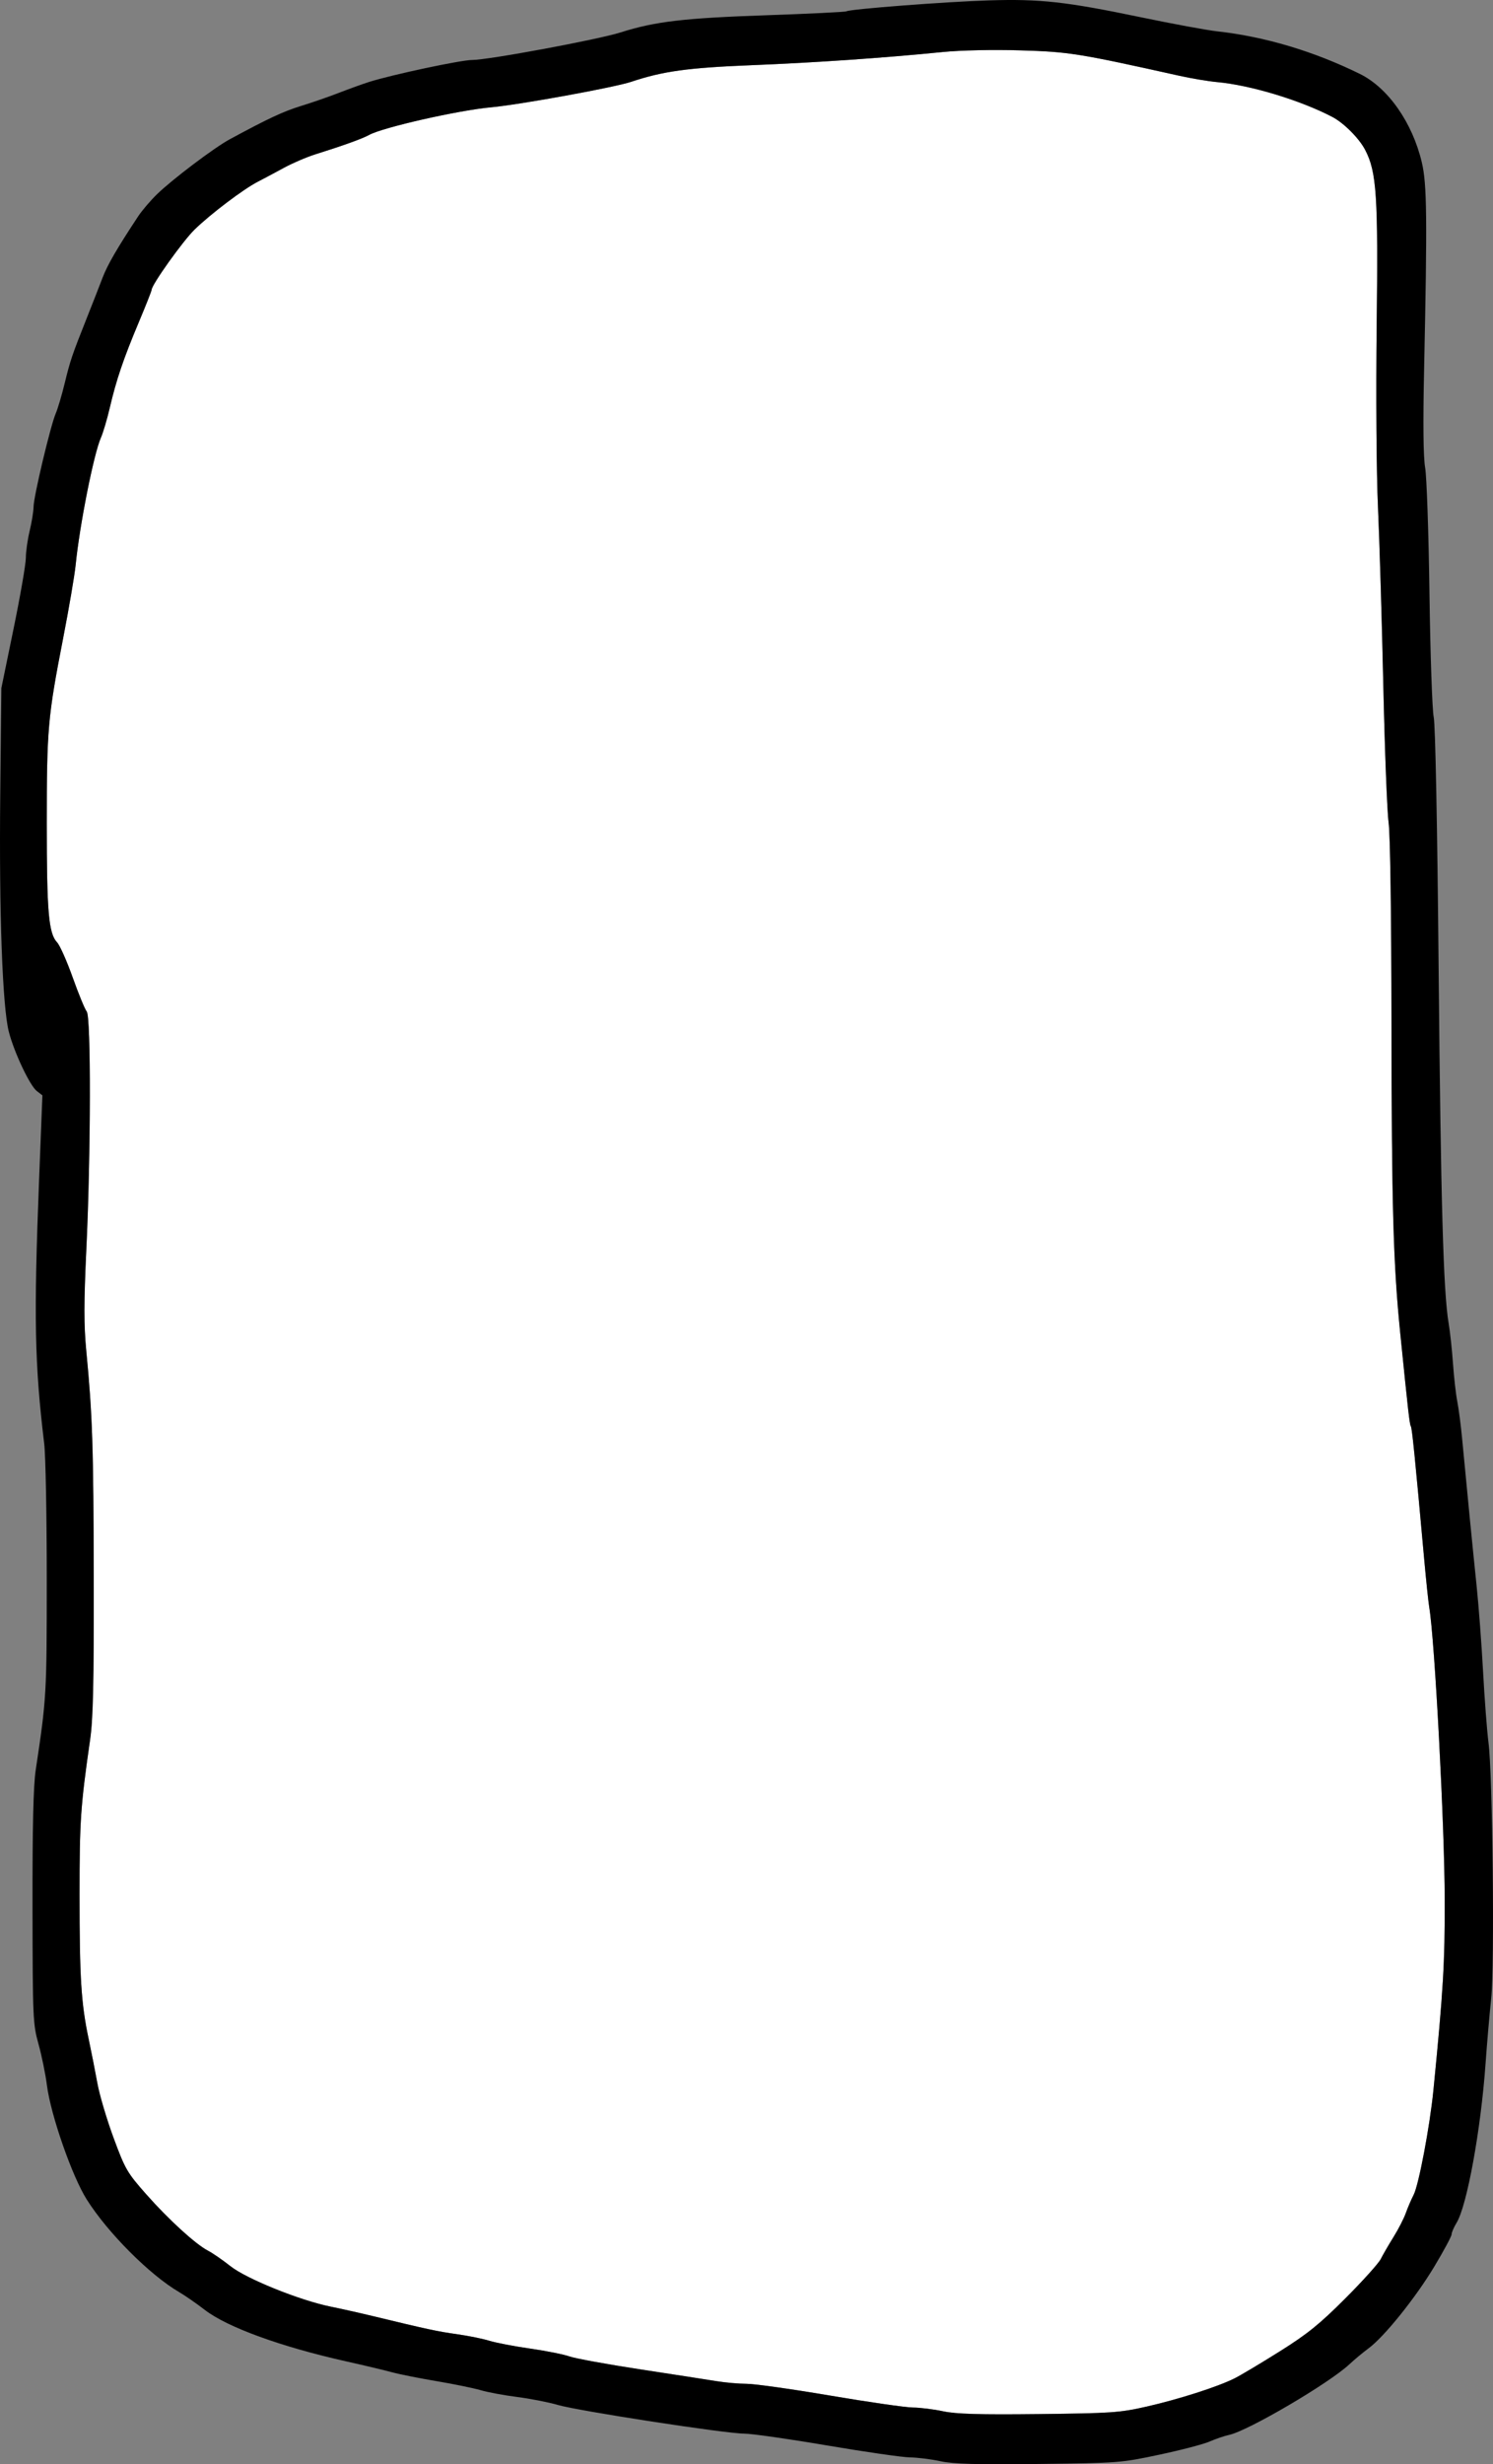<?xml version="1.0" encoding="UTF-8" standalone="no"?>
<svg
   xmlns:osb="http://www.openswatchbook.org/uri/2009/osb"
   xmlns:dc="http://purl.org/dc/elements/1.1/"
   xmlns:cc="http://creativecommons.org/ns#"
   xmlns:rdf="http://www.w3.org/1999/02/22-rdf-syntax-ns#"
   xmlns:svg="http://www.w3.org/2000/svg"
   xmlns="http://www.w3.org/2000/svg"
   xmlns:xlink="http://www.w3.org/1999/xlink"
   version="1.1"
   id="svg2985"
   height="939.547"
   width="569.644">
  <rect width="100%" height="100%" fill="#808080" stroke="none"/>
  <defs
     id="defs5498">
    <linearGradient
       osb:paint="solid"
       id="linearGradient4756">
      <stop
         id="stop4758"
         offset="0"
         style="stop-color:#ffffff;stop-opacity:1;" />
    </linearGradient>
    <linearGradient
       osb:paint="solid"
       id="linearGradient4750">
      <stop
         id="stop4752"
         offset="0"
         style="stop-color:#000000;stop-opacity:1;" />
    </linearGradient>
    <linearGradient
       osb:paint="solid"
       id="linearGradient5694">
      <stop
         id="stop5696"
         offset="0"
         style="stop-color:#002b11;stop-opacity:1;" />
    </linearGradient>
    <linearGradient
       osb:paint="solid"
       id="linearGradient4712">
      <stop
         id="stop4714"
         offset="0"
         style="stop-color:#162d50;stop-opacity:1;" />
    </linearGradient>
    <linearGradient
       osb:paint="solid"
       id="linearGradient4706">
      <stop
         id="stop4708"
         offset="0"
         style="stop-color:#d40000;stop-opacity:1;" />
    </linearGradient>
    <linearGradient
       gradientUnits="userSpaceOnUse"
       y2="508.692"
       x2="761.443"
       y1="508.692"
       x1="262.139"
       id="linearGradient4716"
       xlink:href="#linearGradient4712" />
    <linearGradient
       gradientUnits="userSpaceOnUse"
       y2="500"
       x2="771.309"
       y1="500"
       x1="228.692"
       id="linearGradient4754"
       xlink:href="#linearGradient4750" />
    <linearGradient
       gradientUnits="userSpaceOnUse"
       y2="500.105"
       x2="752.403"
       y1="500.105"
       x1="248.611"
       id="linearGradient4760"
       xlink:href="#linearGradient4756" />
    <linearGradient
       y2="508.692"
       x2="761.443"
       y1="508.692"
       x1="262.139"
       gradientUnits="userSpaceOnUse"
       id="linearGradient501"
       xlink:href="#linearGradient4712" />
    <linearGradient
       y2="508.692"
       x2="761.443"
       y1="508.692"
       x1="262.139"
       gradientUnits="userSpaceOnUse"
       id="linearGradient503"
       xlink:href="#linearGradient4712" />
    <linearGradient
       y2="508.692"
       x2="761.443"
       y1="508.692"
       x1="262.139"
       gradientUnits="userSpaceOnUse"
       id="linearGradient505"
       xlink:href="#linearGradient4712" />
  </defs>
  <g
     transform="translate(-215.178,-30.226)"
     style="display:inline"
     id="layer32">
    <path
       id="path5047"
       d="m 588.352,49.373 c -5.227,0.11 -9.981,0.343 -13.33,0.678 -11.255,1.125 -23.467,2.141 -35.885,2.996 -12.417,0.855 -25.04,1.55 -37.115,2.031 -6.08,0.243 -11.243,0.508 -15.756,0.832 -4.513,0.324 -8.375,0.707 -11.854,1.186 -3.478,0.479 -6.573,1.055 -9.549,1.762 -2.976,0.707 -5.835,1.546 -8.842,2.555 -1.6,0.537 -5.075,1.351 -9.555,2.289 -4.48,0.938 -9.963,1.997 -15.582,3.02 -5.619,1.022 -11.373,2.007 -16.391,2.797 -5.017,0.79 -9.298,1.384 -11.973,1.625 -3.109,0.28 -7.247,0.9 -11.785,1.715 -4.538,0.815 -9.477,1.827 -14.188,2.893 -4.711,1.066 -9.195,2.186 -12.822,3.219 -3.628,1.032 -6.399,1.977 -7.688,2.691 -1.29,0.716 -3.76,1.733 -7.238,2.986 -3.478,1.254 -7.963,2.745 -13.279,4.41 -1.65,0.517 -3.825,1.353 -6,2.285 -2.175,0.932 -4.35,1.96 -6,2.857 -3.3,1.795 -7.81,4.196 -10.021,5.334 -1.366,0.703 -3.166,1.816 -5.193,3.184 -2.028,1.368 -4.283,2.99 -6.561,4.711 -4.556,3.443 -9.198,7.282 -12.281,10.271 -1.117,1.083 -2.704,2.943 -4.455,5.154 -1.751,2.211 -3.665,4.773 -5.441,7.26 -1.776,2.487 -3.413,4.9 -4.605,6.811 -1.192,1.91 -1.941,3.32 -1.941,3.801 0,0.4 -2.191,5.934 -4.869,12.301 -2.936,6.979 -5.083,12.469 -6.807,17.543 -1.723,5.074 -3.025,9.734 -4.266,15.053 -1.029,4.41 -2.563,9.585 -3.41,11.5 -0.679,1.536 -1.528,4.392 -2.441,8.049 -0.913,3.656 -1.892,8.113 -2.832,12.848 -0.94,4.735 -1.841,9.746 -2.602,14.518 -0.76,4.771 -1.38,9.301 -1.754,13.066 -0.382,3.85 -2.534,16.45 -4.781,28 -1.462,7.512 -2.582,13.425 -3.441,18.631 -0.859,5.206 -1.457,9.707 -1.871,14.4 -0.414,4.693 -0.645,9.577 -0.773,15.551 -0.128,5.974 -0.152,13.037 -0.152,22.084 0,8.449 0.044,15.287 0.16,20.846 0.116,5.559 0.304,9.837 0.594,13.168 0.29,3.331 0.683,5.715 1.205,7.482 0.261,0.884 0.553,1.613 0.883,2.23 0.33,0.617 0.696,1.121 1.102,1.555 0.528,0.564 1.464,2.358 2.547,4.793 1.083,2.435 2.312,5.512 3.428,8.643 2.231,6.26 4.624,12.066 5.318,12.902 0.207,0.249 0.388,1.285 0.541,2.979 0.153,1.694 0.28,4.045 0.379,6.924 0.198,5.757 0.29,13.625 0.275,22.566 -0.014,8.942 -0.134,18.958 -0.357,29.012 -0.224,10.053 -0.553,20.143 -0.982,29.234 -0.479,10.131 -0.719,17.321 -0.725,23.195 -0.006,5.875 0.225,10.434 0.689,15.305 0.598,6.268 1.071,11.68 1.443,17.061 0.373,5.38 0.646,10.729 0.848,16.869 0.403,12.281 0.519,27.73 0.562,52.941 0.035,20.069 -0.022,33.465 -0.23,42.834 -0.104,4.684 -0.248,8.362 -0.436,11.363 -0.187,3.001 -0.42,5.324 -0.705,7.303 -0.913,6.332 -1.622,11.438 -2.172,15.971 -0.55,4.533 -0.94,8.495 -1.217,12.545 -0.277,4.05 -0.44,8.187 -0.533,13.07 -0.093,4.883 -0.117,10.511 -0.117,17.543 0,7.95 0.039,14.516 0.141,20.105 0.102,5.589 0.267,10.203 0.521,14.244 0.255,4.041 0.599,7.512 1.059,10.818 0.459,3.306 1.035,6.448 1.75,9.832 1.046,4.95 2.556,12.6 3.355,17 0.4,2.2 1.291,5.633 2.408,9.393 1.117,3.759 2.457,7.846 3.752,11.35 1.106,2.993 1.983,5.318 2.789,7.252 0.806,1.934 1.544,3.477 2.369,4.902 0.826,1.425 1.739,2.733 2.902,4.199 1.163,1.466 2.575,3.09 4.395,5.146 2.145,2.425 4.399,4.832 6.648,7.117 2.249,2.285 4.492,4.447 6.615,6.383 2.123,1.935 4.127,3.645 5.895,5.021 1.768,1.377 3.301,2.421 4.484,3.029 1.696,0.873 5.512,3.507 8.48,5.854 1.535,1.213 3.96,2.637 6.918,4.127 2.958,1.49 6.45,3.046 10.119,4.525 3.669,1.48 7.515,2.883 11.182,4.064 3.667,1.182 7.154,2.142 10.105,2.738 3.911,0.79 10.936,2.362 15.611,3.49 10.747,2.595 16.994,4.078 21.479,5.045 4.485,0.967 7.209,1.416 10.91,1.936 4.338,0.609 9.963,1.746 12.5,2.527 2.537,0.781 9.523,2.119 15.527,2.973 3.002,0.427 6.191,0.976 8.91,1.518 2.719,0.542 4.967,1.077 6.09,1.473 1.123,0.395 4.732,1.149 9.641,2.045 4.909,0.896 11.118,1.934 17.443,2.898 12.65,1.929 25.737,3.954 29.082,4.5 3.345,0.546 8.52,0.998 11.5,1.002 1.49,0.002 5.823,0.509 11.604,1.324 5.78,0.816 13.007,1.94 20.287,3.176 7.28,1.236 14.463,2.363 20.172,3.186 5.709,0.823 9.945,1.341 11.328,1.354 2.765,0.026 7.952,0.671 11.527,1.434 1.237,0.264 2.71,0.478 4.58,0.646 1.87,0.168 4.138,0.291 6.965,0.373 5.653,0.164 13.541,0.164 24.955,0.039 13.837,-0.152 21.55,-0.282 27.074,-0.662 2.762,-0.19 4.978,-0.443 7.137,-0.791 2.159,-0.348 4.263,-0.793 6.803,-1.367 6.175,-1.397 13.012,-3.298 19.105,-5.252 3.047,-0.977 5.908,-1.967 8.406,-2.914 2.498,-0.947 4.634,-1.85 6.232,-2.654 2.334,-1.174 10.072,-5.793 17.197,-10.266 2.642,-1.659 4.911,-3.135 6.982,-4.57 2.071,-1.435 3.945,-2.83 5.795,-4.324 3.701,-2.988 7.309,-6.376 12.223,-11.293 3.313,-3.315 6.488,-6.66 8.938,-9.379 2.45,-2.719 4.174,-4.811 4.578,-5.621 0.808,-1.62 2.996,-5.396 4.863,-8.393 1.867,-2.996 3.98,-7.108 4.695,-9.137 0.716,-2.029 2.057,-5.15 2.98,-6.936 0.489,-0.946 1.123,-3.061 1.818,-5.916 0.695,-2.855 1.453,-6.451 2.191,-10.355 0.739,-3.905 1.457,-8.118 2.076,-12.213 0.619,-4.095 1.139,-8.07 1.477,-11.496 1.88,-19.077 2.969,-31.127 3.582,-41.445 0.307,-5.159 0.495,-9.885 0.604,-14.84 0.108,-4.955 0.137,-10.14 0.125,-16.215 -0.013,-7.042 -0.258,-16.759 -0.65,-27.566 -0.392,-10.807 -0.933,-22.704 -1.537,-34.107 -0.604,-11.404 -1.271,-22.314 -1.918,-31.146 -0.647,-8.832 -1.274,-15.587 -1.797,-18.68 -0.326,-1.925 -1.221,-10.475 -1.99,-19 -1.719,-19.046 -2.861,-31.374 -3.631,-39.035 -0.77,-7.661 -1.168,-10.655 -1.4,-11.031 -0.244,-0.395 -0.487,-1.647 -1.053,-6.604 -0.566,-4.957 -1.453,-13.618 -2.99,-28.83 -0.666,-6.588 -1.205,-12.908 -1.639,-19.781 -0.434,-6.873 -0.763,-14.299 -1.012,-23.098 -0.248,-8.799 -0.414,-18.969 -0.523,-31.334 -0.109,-12.365 -0.161,-26.924 -0.178,-44.496 -0.019,-20.559 -0.137,-38.468 -0.328,-51.783 -0.191,-13.315 -0.455,-22.035 -0.762,-24.217 -0.282,-2.005 -0.649,-8.889 -1.016,-18.367 -0.367,-9.478 -0.731,-21.549 -1.006,-33.924 -0.549,-24.75 -1.465,-55.35 -2.037,-68 -0.295,-6.521 -0.496,-17.271 -0.584,-29.666 -0.088,-12.395 -0.064,-26.434 0.092,-39.531 0.147,-12.389 0.22,-22.246 0.178,-30.195 -0.042,-7.949 -0.199,-13.989 -0.512,-18.746 -0.313,-4.757 -0.783,-8.23 -1.449,-11.041 -0.333,-1.406 -0.716,-2.647 -1.152,-3.801 -0.437,-1.153 -0.928,-2.219 -1.479,-3.275 -0.572,-1.097 -1.366,-2.286 -2.305,-3.488 -0.939,-1.203 -2.02,-2.418 -3.168,-3.568 -1.148,-1.15 -2.361,-2.234 -3.561,-3.174 -1.199,-0.94 -2.384,-1.736 -3.477,-2.307 -3.057,-1.597 -6.539,-3.154 -10.242,-4.609 -3.703,-1.456 -7.627,-2.81 -11.566,-4 -3.94,-1.19 -7.895,-2.215 -11.662,-3.016 -3.767,-0.801 -7.345,-1.377 -10.529,-1.664 -3.3,-0.298 -9.825,-1.393 -14.5,-2.434 -9.567,-2.129 -16.977,-3.765 -23,-5.027 -6.023,-1.263 -10.657,-2.152 -14.674,-2.793 -4.016,-0.641 -7.415,-1.033 -10.963,-1.299 -3.548,-0.265 -7.246,-0.404 -11.863,-0.539 -5.243,-0.153 -10.943,-0.165 -16.17,-0.055 z"
       style="color:#000000;clip-rule:nonzero;display:inline;overflow:visible;visibility:visible;opacity:1;isolation:auto;mix-blend-mode:normal;color-interpolation:sRGB;color-interpolation-filters:linearRGB;solid-color:#000000;solid-opacity:1;fill:url(#linearGradient4756);fill-opacity:1;fill-rule:nonzero;stroke:none;stroke-width:1;stroke-linecap:butt;stroke-linejoin:miter;stroke-miterlimit:4;stroke-dasharray:none;stroke-dashoffset:0;stroke-opacity:1;color-rendering:auto;image-rendering:auto;shape-rendering:auto;text-rendering:auto;enable-background:accumulate" />
    <path
       id="path5045"
       d="m 605.824,30.287 c -4.118,-0.11 -8.402,-0.065 -13.303,0.086 -8.189,0.252 -21.442,1.079 -32.822,1.951 -5.69,0.436 -10.911,0.884 -14.797,1.275 -3.886,0.392 -6.436,0.727 -6.783,0.941 -0.424,0.262 -14.231,0.94 -30.684,1.504 -7.821,0.268 -14.379,0.549 -20.018,0.887 -5.639,0.338 -10.36,0.73 -14.514,1.219 -4.153,0.489 -7.737,1.075 -11.102,1.797 -3.364,0.722 -6.509,1.582 -9.781,2.619 -2.194,0.696 -6.451,1.702 -11.699,2.82 -5.248,1.118 -11.487,2.347 -17.646,3.49 -6.159,1.143 -12.238,2.2 -17.166,2.971 -4.928,0.77 -8.705,1.254 -10.26,1.254 -1.056,0 -3.492,0.351 -6.689,0.92 -3.197,0.569 -7.155,1.355 -11.252,2.229 -8.194,1.746 -16.946,3.838 -21.287,5.213 -2.475,0.784 -7.65,2.65 -11.5,4.146 -3.85,1.497 -10.375,3.757 -14.5,5.023 -3.377,1.037 -6.548,2.248 -10.689,4.184 -4.142,1.936 -9.255,4.595 -16.52,8.531 -1.5,0.813 -3.622,2.175 -6.051,3.85 -2.429,1.675 -5.166,3.662 -7.898,5.727 -2.733,2.064 -5.46,4.204 -7.871,6.186 -2.411,1.981 -4.506,3.804 -5.971,5.23 -2.475,2.411 -5.67,6.156 -7.102,8.322 -4.044,6.123 -6.978,10.754 -9.135,14.469 -2.156,3.715 -3.536,6.513 -4.473,8.971 -1.152,3.025 -3.883,10 -6.07,15.5 -2.812,7.07 -4.378,11.077 -5.514,14.438 -1.135,3.361 -1.84,6.077 -2.932,10.562 -1.071,4.4 -2.585,9.482 -3.365,11.293 -0.494,1.146 -1.266,3.695 -2.146,6.934 -0.881,3.239 -1.871,7.167 -2.801,11.074 -0.93,3.907 -1.798,7.794 -2.438,10.947 -0.639,3.153 -1.05,5.572 -1.061,6.547 -0.02,1.763 -0.688,5.905 -1.484,9.205 -0.797,3.3 -1.456,7.947 -1.465,10.326 -0.004,1.19 -0.533,4.823 -1.381,9.717 -0.848,4.894 -2.016,11.048 -3.299,17.283 l -4.662,22.674 -0.424,40.91 c -0.116,11.174 -0.123,21.8 -0.027,31.604 0.095,9.803 0.292,18.784 0.578,26.662 0.287,7.878 0.664,14.655 1.121,20.055 0.457,5.4 0.995,9.422 1.604,11.789 0.505,1.967 1.26,4.235 2.148,6.562 0.889,2.328 1.912,4.716 2.955,6.922 1.043,2.206 2.107,4.23 3.076,5.832 0.97,1.602 1.846,2.781 2.514,3.295 l 2.117,1.631 -1.275,32.369 c -0.513,13.033 -0.876,23.94 -1.074,33.439 -0.198,9.5 -0.233,17.594 -0.088,25.002 0.145,7.408 0.468,14.13 0.984,20.887 0.516,6.757 1.225,13.547 2.141,21.094 0.269,2.214 0.512,9.123 0.689,18.471 0.177,9.348 0.287,21.133 0.287,33.102 0,10.989 -0.005,19.328 -0.078,26.08 -0.073,6.752 -0.213,11.921 -0.482,16.57 -0.269,4.65 -0.667,8.781 -1.256,13.463 -0.589,4.682 -1.37,9.913 -2.402,16.762 -0.451,2.994 -0.766,8.371 -0.963,16.873 -0.197,8.503 -0.277,20.131 -0.254,35.627 0.031,21.153 0.068,32.23 0.365,38.98 0.149,3.375 0.362,5.669 0.672,7.6 0.31,1.93 0.717,3.497 1.252,5.42 1.223,4.4 2.666,11.457 3.207,15.682 0.364,2.837 1.145,6.424 2.199,10.346 1.054,3.922 2.383,8.179 3.84,12.357 1.457,4.179 3.042,8.28 4.613,11.889 1.571,3.609 3.127,6.726 4.523,8.938 2.008,3.179 4.512,6.565 7.314,9.957 2.802,3.392 5.903,6.791 9.102,9.998 3.199,3.207 6.496,6.22 9.693,8.842 3.197,2.622 6.295,4.853 9.094,6.492 2.348,1.375 6.754,4.426 9.793,6.779 2.149,1.664 5.048,3.378 8.578,5.104 3.531,1.725 7.693,3.459 12.371,5.16 4.678,1.701 9.873,3.369 15.465,4.961 5.592,1.592 11.582,3.108 17.854,4.506 6.6,1.471 14.308,3.304 17.129,4.074 2.821,0.771 10.491,2.303 17.043,3.402 6.552,1.1 14.145,2.653 16.871,3.453 2.726,0.8 9.007,1.968 13.957,2.596 2.475,0.314 5.456,0.813 8.266,1.363 2.809,0.55 5.447,1.15 7.234,1.67 1.974,0.574 6.965,1.545 13.451,2.678 6.486,1.132 14.467,2.428 22.422,3.65 7.955,1.223 15.885,2.373 22.266,3.219 6.381,0.845 11.215,1.385 12.979,1.385 1.388,0 5.63,0.507 11.348,1.322 5.718,0.816 12.912,1.94 20.199,3.178 7.287,1.238 14.495,2.37 20.234,3.197 5.74,0.827 10.012,1.348 11.434,1.365 2.842,0.034 8.093,0.691 11.668,1.461 1.253,0.27 2.729,0.488 4.611,0.658 1.883,0.17 4.173,0.291 7.053,0.371 5.76,0.16 13.881,0.153 25.836,0.016 15.182,-0.174 23.009,-0.281 28.877,-0.732 2.934,-0.226 5.379,-0.538 8.008,-0.988 2.629,-0.451 5.442,-1.041 9.115,-1.82 4.125,-0.875 8.342,-1.874 11.812,-2.781 3.47,-0.907 6.194,-1.72 7.334,-2.221 2.28,-1.001 5.655,-2.147 7.5,-2.547 0.908,-0.197 2.184,-0.653 3.738,-1.312 1.554,-0.66 3.385,-1.523 5.402,-2.539 4.035,-2.031 8.813,-4.668 13.607,-7.48 4.794,-2.813 9.603,-5.803 13.697,-8.541 4.094,-2.738 7.473,-5.226 9.408,-7.033 1.925,-1.798 5.221,-4.541 7.324,-6.096 1.506,-1.113 3.377,-2.872 5.451,-5.07 2.074,-2.199 4.35,-4.837 6.662,-7.711 2.312,-2.874 4.66,-5.983 6.879,-9.121 2.219,-3.138 4.311,-6.307 6.107,-9.299 1.809,-3.012 3.453,-5.896 4.645,-8.115 1.192,-2.22 1.932,-3.775 1.932,-4.131 0,-0.712 0.856,-2.695 1.9,-4.41 0.498,-0.818 1.016,-1.987 1.545,-3.453 0.529,-1.466 1.07,-3.23 1.611,-5.242 1.083,-4.025 2.171,-9.04 3.191,-14.637 1.021,-5.596 1.974,-11.774 2.783,-18.125 0.809,-6.351 1.475,-12.875 1.924,-19.162 0.569,-7.975 1.542,-19.225 2.162,-25 0.334,-3.112 0.537,-9.986 0.627,-18.742 0.09,-8.756 0.068,-19.394 -0.045,-30.029 -0.113,-10.635 -0.317,-21.269 -0.594,-30.018 -0.277,-8.749 -0.627,-15.613 -1.027,-18.711 -0.569,-4.4 -1.495,-16.55 -2.061,-27 -0.565,-10.45 -1.689,-25.3 -2.496,-33 -1.382,-13.191 -3.6,-35.721 -5.514,-56 -0.467,-4.95 -1.29,-11.25 -1.828,-14 -0.539,-2.75 -1.279,-9.275 -1.645,-14.5 -0.365,-5.225 -1.11,-12.119 -1.656,-15.32 -0.506,-2.966 -0.947,-7.356 -1.336,-13.656 -0.389,-6.301 -0.725,-14.512 -1.025,-25.125 -0.6,-21.226 -1.049,-52.055 -1.459,-96.398 -0.256,-27.771 -0.568,-51.008 -0.895,-67.684 -0.326,-16.676 -0.668,-26.791 -0.984,-28.316 -0.285,-1.375 -0.61,-7.343 -0.902,-15.852 -0.292,-8.508 -0.553,-19.557 -0.711,-31.092 -0.158,-11.534 -0.422,-22.713 -0.721,-31.432 -0.299,-8.719 -0.633,-14.979 -0.928,-16.674 -0.356,-2.047 -0.568,-6.22 -0.635,-12.49 -0.067,-6.27 0.011,-14.637 0.234,-25.066 0.616,-28.794 0.888,-46.438 0.762,-57.918 -0.063,-5.74 -0.225,-9.938 -0.494,-13.219 -0.27,-3.28 -0.647,-5.642 -1.137,-7.709 -0.45,-1.902 -0.99,-3.773 -1.609,-5.602 -0.62,-1.828 -1.319,-3.614 -2.092,-5.346 -0.773,-1.732 -1.618,-3.41 -2.527,-5.021 -0.909,-1.612 -1.883,-3.158 -2.912,-4.627 -1.03,-1.469 -2.115,-2.86 -3.248,-4.162 -1.133,-1.302 -2.314,-2.515 -3.535,-3.627 -1.221,-1.112 -2.481,-2.125 -3.773,-3.023 -1.292,-0.899 -2.616,-1.685 -3.963,-2.348 -4.401,-2.164 -8.87,-4.134 -13.381,-5.904 -4.511,-1.77 -9.064,-3.341 -13.637,-4.703 -4.573,-1.362 -9.164,-2.517 -13.75,-3.457 -4.586,-0.94 -9.169,-1.665 -13.721,-2.168 -3.85,-0.426 -16.9,-2.833 -29,-5.35 -7.164,-1.49 -13.145,-2.675 -18.395,-3.605 -5.249,-0.93 -9.766,-1.606 -14,-2.076 -4.234,-0.47 -8.185,-0.734 -12.303,-0.844 z m -17.473,19.086 c 5.227,-0.11 10.927,-0.099 16.17,0.055 4.618,0.135 8.315,0.274 11.863,0.539 3.548,0.265 6.946,0.658 10.963,1.299 4.016,0.641 8.651,1.53 14.674,2.793 6.023,1.263 13.433,2.898 23,5.027 4.675,1.041 11.2,2.136 14.5,2.434 3.184,0.287 6.763,0.863 10.529,1.664 3.767,0.801 7.722,1.826 11.662,3.016 3.94,1.19 7.863,2.544 11.566,4 3.703,1.456 7.185,3.012 10.242,4.609 1.093,0.571 2.278,1.367 3.477,2.307 1.199,0.94 2.413,2.024 3.561,3.174 1.148,1.15 2.229,2.366 3.168,3.568 0.939,1.203 1.733,2.391 2.305,3.488 0.551,1.057 1.042,2.122 1.479,3.275 0.437,1.153 0.819,2.395 1.152,3.801 0.666,2.811 1.136,6.284 1.449,11.041 0.313,4.757 0.47,10.797 0.512,18.746 0.042,7.949 -0.031,17.807 -0.178,30.195 -0.155,13.097 -0.18,27.136 -0.092,39.531 0.088,12.395 0.289,23.145 0.584,29.666 0.572,12.65 1.488,43.25 2.037,68 0.274,12.375 0.639,24.446 1.006,33.924 0.367,9.478 0.734,16.362 1.016,18.367 0.307,2.182 0.571,10.902 0.762,24.217 0.191,13.315 0.309,31.225 0.328,51.783 0.017,17.572 0.068,32.131 0.178,44.496 0.109,12.365 0.275,22.535 0.523,31.334 0.248,8.799 0.578,16.225 1.012,23.098 0.434,6.873 0.973,13.194 1.639,19.781 1.537,15.213 2.425,23.873 2.99,28.83 0.566,4.957 0.809,6.209 1.053,6.604 0.233,0.377 0.631,3.37 1.4,11.031 0.77,7.661 1.912,19.989 3.631,39.035 0.769,8.525 1.665,17.075 1.99,19 0.523,3.093 1.15,9.847 1.797,18.68 0.647,8.832 1.314,19.743 1.918,31.146 0.604,11.404 1.145,23.3 1.537,34.107 0.392,10.807 0.637,20.524 0.65,27.566 0.012,6.075 -0.017,11.26 -0.125,16.215 -0.108,4.955 -0.297,9.681 -0.604,14.84 -0.613,10.318 -1.702,22.369 -3.582,41.445 -0.338,3.426 -0.857,7.401 -1.477,11.496 -0.619,4.095 -1.338,8.308 -2.076,12.213 -0.739,3.905 -1.496,7.5 -2.191,10.355 -0.695,2.855 -1.329,4.97 -1.818,5.916 -0.923,1.785 -2.265,4.907 -2.98,6.936 -0.716,2.029 -2.828,6.14 -4.695,9.137 -1.867,2.996 -4.055,6.773 -4.863,8.393 -0.404,0.81 -2.128,2.902 -4.578,5.621 -2.45,2.719 -5.625,6.064 -8.938,9.379 -4.913,4.917 -8.522,8.305 -12.223,11.293 -1.85,1.494 -3.724,2.889 -5.795,4.324 -2.071,1.435 -4.34,2.912 -6.982,4.57 -7.125,4.473 -14.864,9.092 -17.197,10.266 -1.598,0.804 -3.734,1.707 -6.232,2.654 -2.498,0.947 -5.36,1.937 -8.406,2.914 -6.093,1.954 -12.931,3.855 -19.105,5.252 -2.54,0.575 -4.644,1.019 -6.803,1.367 -2.159,0.348 -4.375,0.601 -7.137,0.791 -5.524,0.38 -13.237,0.511 -27.074,0.662 -11.414,0.125 -19.302,0.125 -24.955,-0.039 -2.827,-0.082 -5.095,-0.205 -6.965,-0.373 -1.87,-0.168 -3.344,-0.383 -4.58,-0.646 -3.575,-0.763 -8.762,-1.408 -11.527,-1.434 -1.383,-0.013 -5.619,-0.531 -11.328,-1.354 -5.709,-0.823 -12.892,-1.95 -20.172,-3.186 -7.28,-1.236 -14.507,-2.36 -20.287,-3.176 -5.78,-0.816 -10.114,-1.322 -11.604,-1.324 -2.98,-0.004 -8.155,-0.456 -11.5,-1.002 -3.345,-0.546 -16.432,-2.571 -29.082,-4.5 -6.325,-0.965 -12.534,-2.002 -17.443,-2.898 -4.909,-0.896 -8.518,-1.65 -9.641,-2.045 -1.123,-0.395 -3.371,-0.931 -6.09,-1.473 -2.719,-0.542 -5.908,-1.091 -8.91,-1.518 -6.004,-0.854 -12.991,-2.192 -15.527,-2.973 -2.537,-0.781 -8.162,-1.918 -12.5,-2.527 -3.701,-0.52 -6.425,-0.969 -10.91,-1.936 -4.485,-0.967 -10.731,-2.45 -21.479,-5.045 -4.675,-1.129 -11.7,-2.7 -15.611,-3.49 -2.952,-0.596 -6.439,-1.557 -10.105,-2.738 -3.667,-1.182 -7.513,-2.585 -11.182,-4.064 -3.669,-1.48 -7.161,-3.035 -10.119,-4.525 -2.958,-1.49 -5.383,-2.914 -6.918,-4.127 -2.968,-2.346 -6.784,-4.981 -8.48,-5.854 -1.183,-0.609 -2.716,-1.653 -4.484,-3.029 -1.768,-1.377 -3.771,-3.086 -5.895,-5.021 -2.123,-1.935 -4.366,-4.098 -6.615,-6.383 -2.249,-2.285 -4.503,-4.692 -6.648,-7.117 -1.819,-2.057 -3.231,-3.68 -4.395,-5.146 -1.163,-1.466 -2.077,-2.774 -2.902,-4.199 -0.826,-1.425 -1.563,-2.968 -2.369,-4.902 -0.806,-1.934 -1.683,-4.259 -2.789,-7.252 -1.295,-3.504 -2.635,-7.59 -3.752,-11.35 -1.117,-3.759 -2.009,-7.193 -2.408,-9.393 -0.799,-4.4 -2.309,-12.05 -3.355,-17 -0.715,-3.384 -1.291,-6.526 -1.75,-9.832 -0.459,-3.306 -0.804,-6.777 -1.059,-10.818 -0.255,-4.041 -0.42,-8.655 -0.521,-14.244 -0.102,-5.589 -0.141,-12.155 -0.141,-20.105 0,-7.032 0.024,-12.66 0.117,-17.543 0.093,-4.883 0.257,-9.02 0.533,-13.07 0.277,-4.05 0.667,-8.012 1.217,-12.545 0.55,-4.533 1.259,-9.638 2.172,-15.971 0.285,-1.978 0.518,-4.302 0.705,-7.303 0.187,-3.001 0.331,-6.679 0.436,-11.363 0.209,-9.369 0.265,-22.765 0.23,-42.834 -0.044,-25.211 -0.159,-40.661 -0.562,-52.941 -0.202,-6.14 -0.475,-11.489 -0.848,-16.869 -0.373,-5.38 -0.845,-10.792 -1.443,-17.061 -0.465,-4.871 -0.695,-9.43 -0.689,-15.305 0.006,-5.875 0.246,-13.065 0.725,-23.195 0.43,-9.091 0.759,-19.181 0.982,-29.234 0.224,-10.053 0.343,-20.07 0.357,-29.012 0.014,-8.942 -0.077,-16.809 -0.275,-22.566 -0.099,-2.879 -0.226,-5.23 -0.379,-6.924 -0.153,-1.694 -0.334,-2.729 -0.541,-2.979 -0.695,-0.836 -3.088,-6.642 -5.318,-12.902 -1.115,-3.13 -2.345,-6.208 -3.428,-8.643 -1.083,-2.435 -2.019,-4.229 -2.547,-4.793 -0.406,-0.434 -0.772,-0.938 -1.102,-1.555 -0.33,-0.617 -0.622,-1.347 -0.883,-2.23 -0.522,-1.767 -0.915,-4.151 -1.205,-7.482 -0.29,-3.331 -0.478,-7.609 -0.594,-13.168 -0.116,-5.559 -0.16,-12.396 -0.16,-20.846 0,-9.047 0.024,-16.11 0.152,-22.084 0.128,-5.974 0.359,-10.857 0.773,-15.551 0.414,-4.693 1.012,-9.194 1.871,-14.4 0.859,-5.206 1.979,-11.118 3.441,-18.631 2.248,-11.55 4.399,-24.15 4.781,-28 0.374,-3.766 0.994,-8.295 1.754,-13.066 0.76,-4.771 1.661,-9.783 2.602,-14.518 0.94,-4.735 1.919,-9.191 2.832,-12.848 0.913,-3.656 1.762,-6.513 2.441,-8.049 0.847,-1.915 2.381,-7.09 3.41,-11.5 1.241,-5.319 2.542,-9.979 4.266,-15.053 1.723,-5.074 3.871,-10.564 6.807,-17.543 2.678,-6.367 4.869,-11.901 4.869,-12.301 0,-0.481 0.749,-1.89 1.941,-3.801 1.192,-1.91 2.829,-4.323 4.605,-6.811 1.776,-2.487 3.691,-5.049 5.441,-7.26 1.751,-2.211 3.338,-4.072 4.455,-5.154 3.083,-2.989 7.726,-6.829 12.281,-10.271 2.278,-1.721 4.533,-3.343 6.561,-4.711 2.028,-1.368 3.828,-2.481 5.193,-3.184 2.212,-1.138 6.721,-3.538 10.021,-5.334 1.65,-0.898 3.825,-1.925 6,-2.857 2.175,-0.932 4.35,-1.768 6,-2.285 5.317,-1.665 9.801,-3.157 13.279,-4.41 3.478,-1.254 5.949,-2.271 7.238,-2.986 1.288,-0.715 4.06,-1.659 7.688,-2.691 3.628,-1.032 8.111,-2.153 12.822,-3.219 4.711,-1.066 9.649,-2.077 14.188,-2.893 4.538,-0.815 8.676,-1.435 11.785,-1.715 2.675,-0.241 6.955,-0.835 11.973,-1.625 5.017,-0.79 10.772,-1.775 16.391,-2.797 5.619,-1.022 11.102,-2.082 15.582,-3.02 4.48,-0.938 7.955,-1.752 9.555,-2.289 3.007,-1.009 5.865,-1.848 8.842,-2.555 2.976,-0.707 6.071,-1.283 9.549,-1.762 3.478,-0.479 7.341,-0.862 11.854,-1.186 4.513,-0.324 9.676,-0.589 15.756,-0.832 12.076,-0.482 24.698,-1.176 37.115,-2.031 12.417,-0.855 24.63,-1.871 35.885,-2.996 3.35,-0.335 8.103,-0.567 13.33,-0.678 z"
       style="color:#000000;clip-rule:nonzero;display:inline;overflow:visible;visibility:visible;opacity:1;isolation:auto;mix-blend-mode:normal;color-interpolation:sRGB;color-interpolation-filters:linearRGB;solid-color:#000000;solid-opacity:1;fill:url(#linearGradient4750);fill-opacity:1;fill-rule:nonzero;stroke:none;stroke-width:1;stroke-linecap:butt;stroke-linejoin:miter;stroke-miterlimit:4;stroke-dasharray:none;stroke-dashoffset:0;stroke-opacity:1;color-rendering:auto;image-rendering:auto;shape-rendering:auto;text-rendering:auto;enable-background:accumulate" />
  </g>
</svg>
